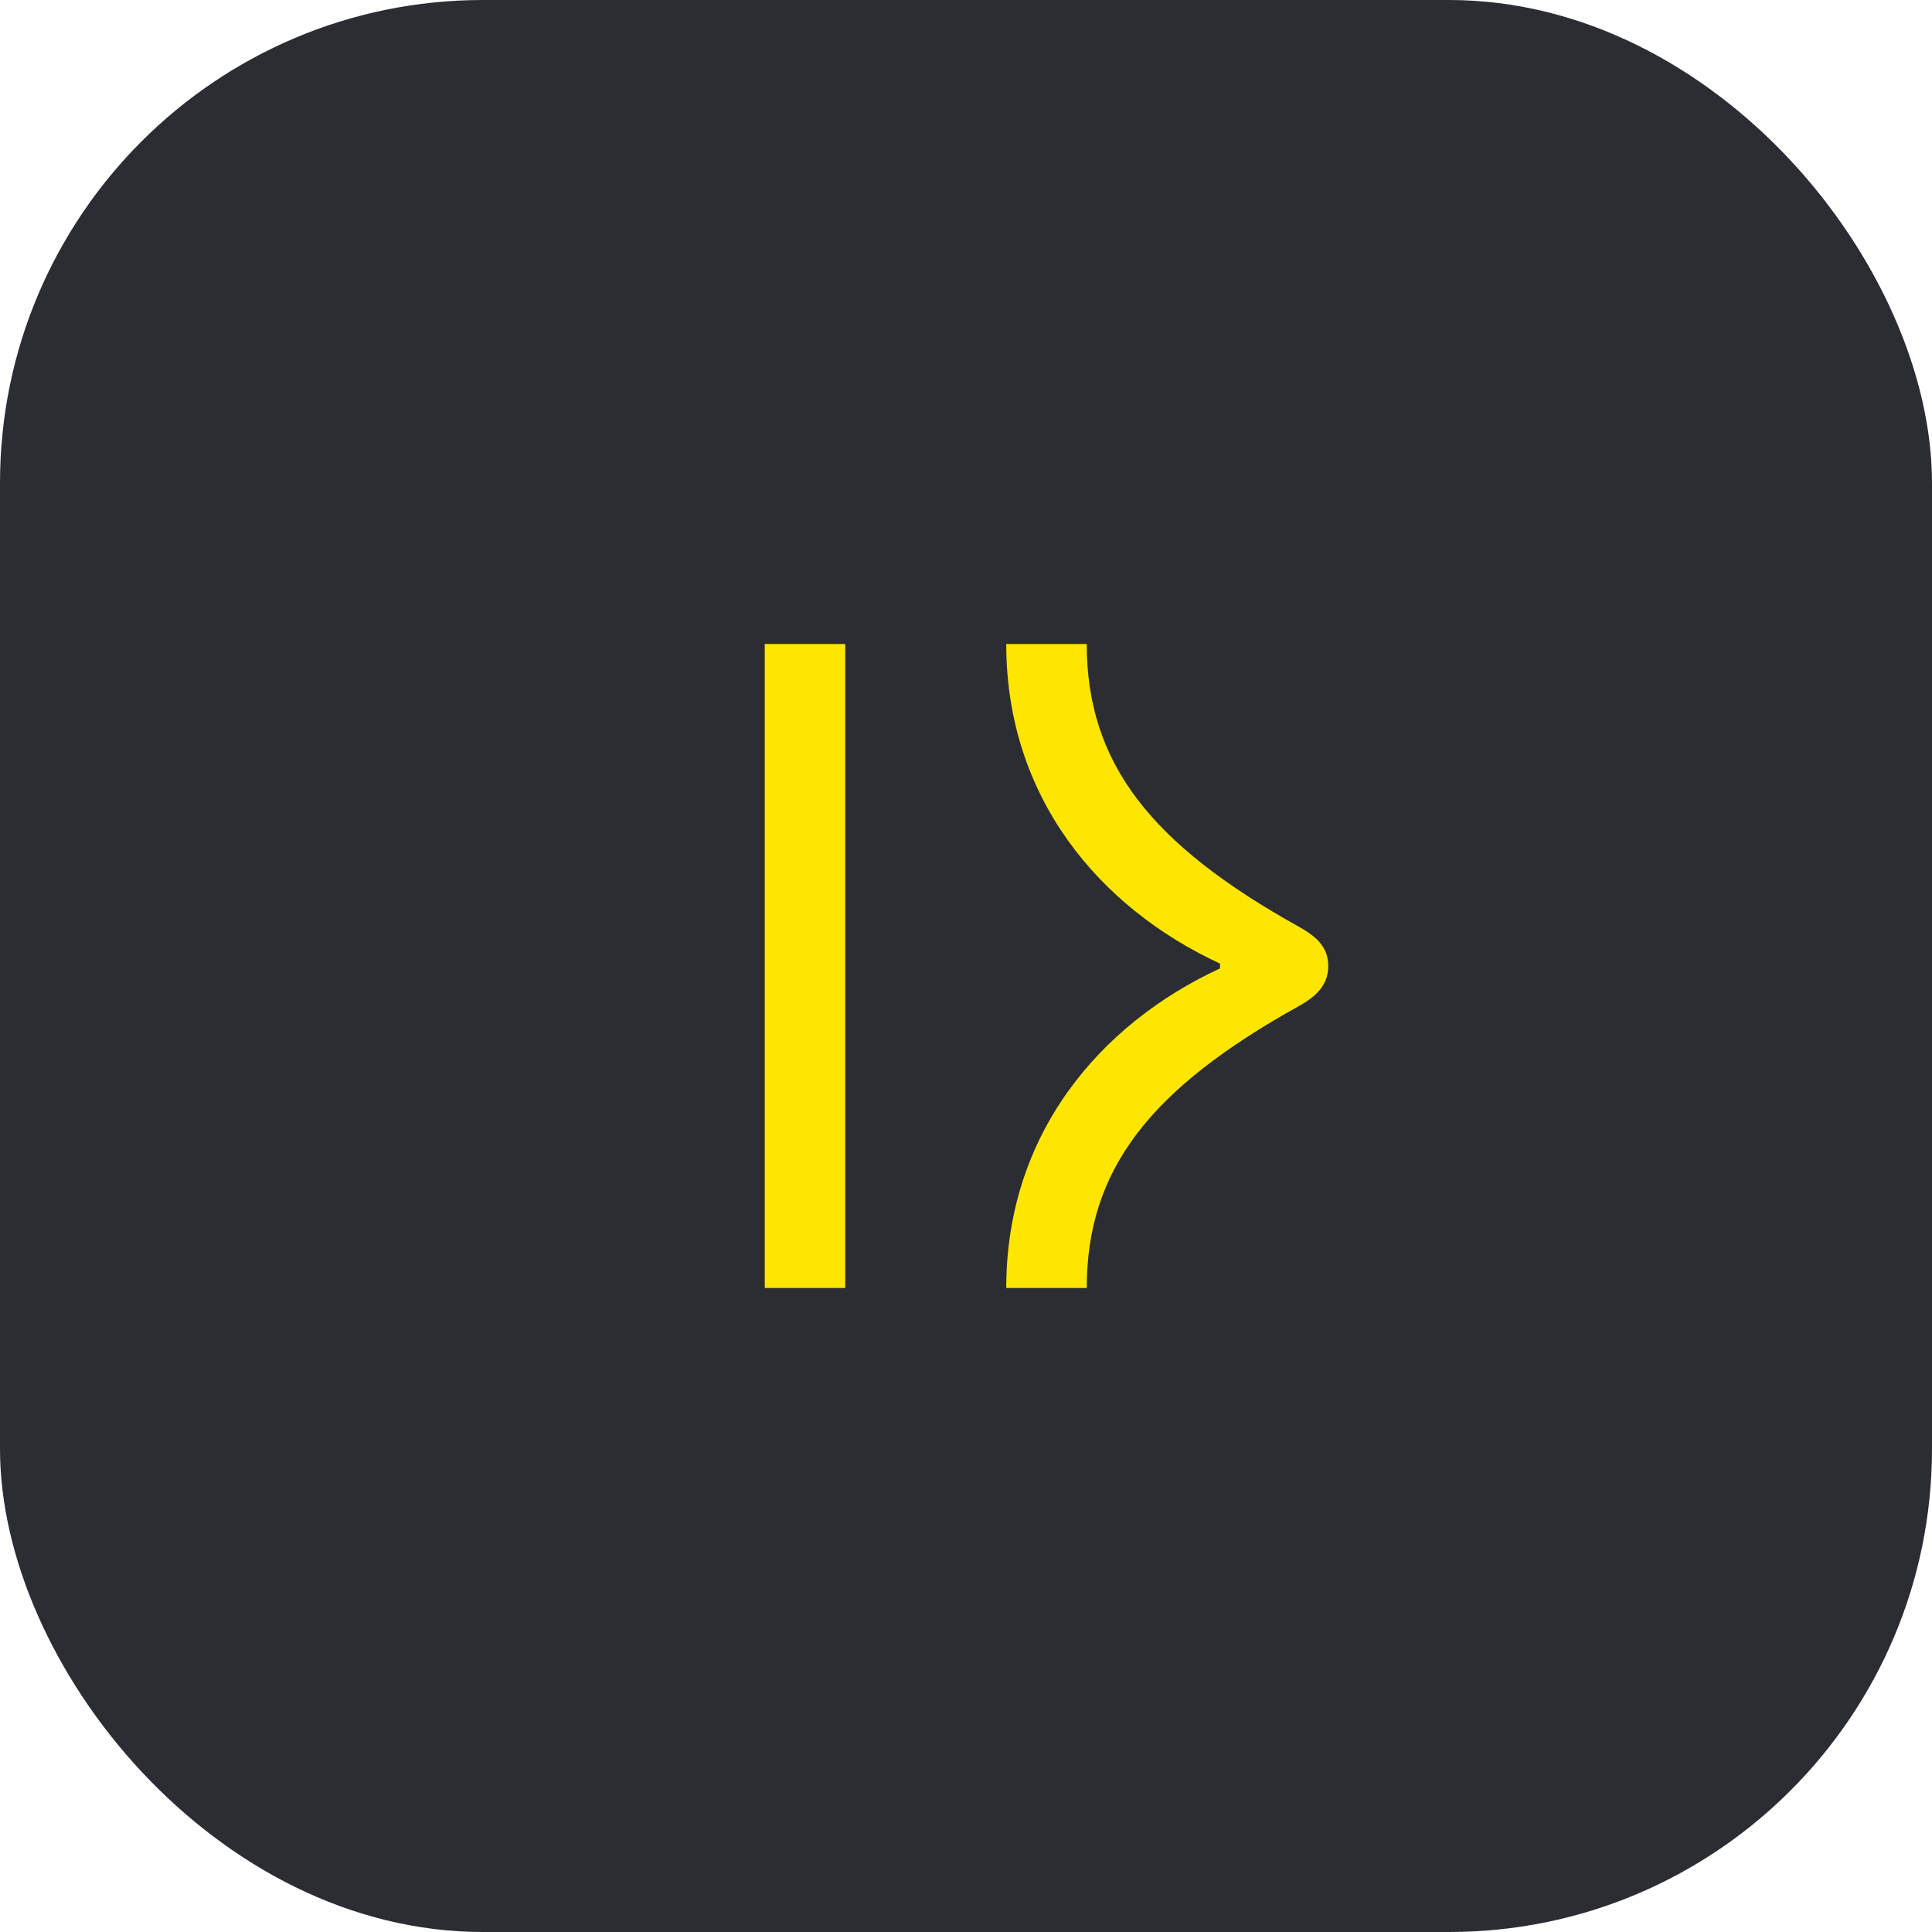 <svg width="48" height="48" viewBox="0 0 48 48" fill="none" xmlns="http://www.w3.org/2000/svg">
<rect width="48" height="48" rx="12" fill="#2B2D33"/>
<path d="M21 16H19V32H21V16Z" fill="#FEE600"/>
<path d="M25 32H27C27 29.04 28.59 27.04 32.28 24.99C32.73 24.74 33 24.45 33 24C33 23.55 32.73 23.28 32.28 23.03C28.59 20.98 27 18.96 27 16H25C25 19.81 27.31 22.55 30.31 23.94V24.06C27.31 25.45 25 28.19 25 32Z" fill="#FEE600"/>
</svg>
